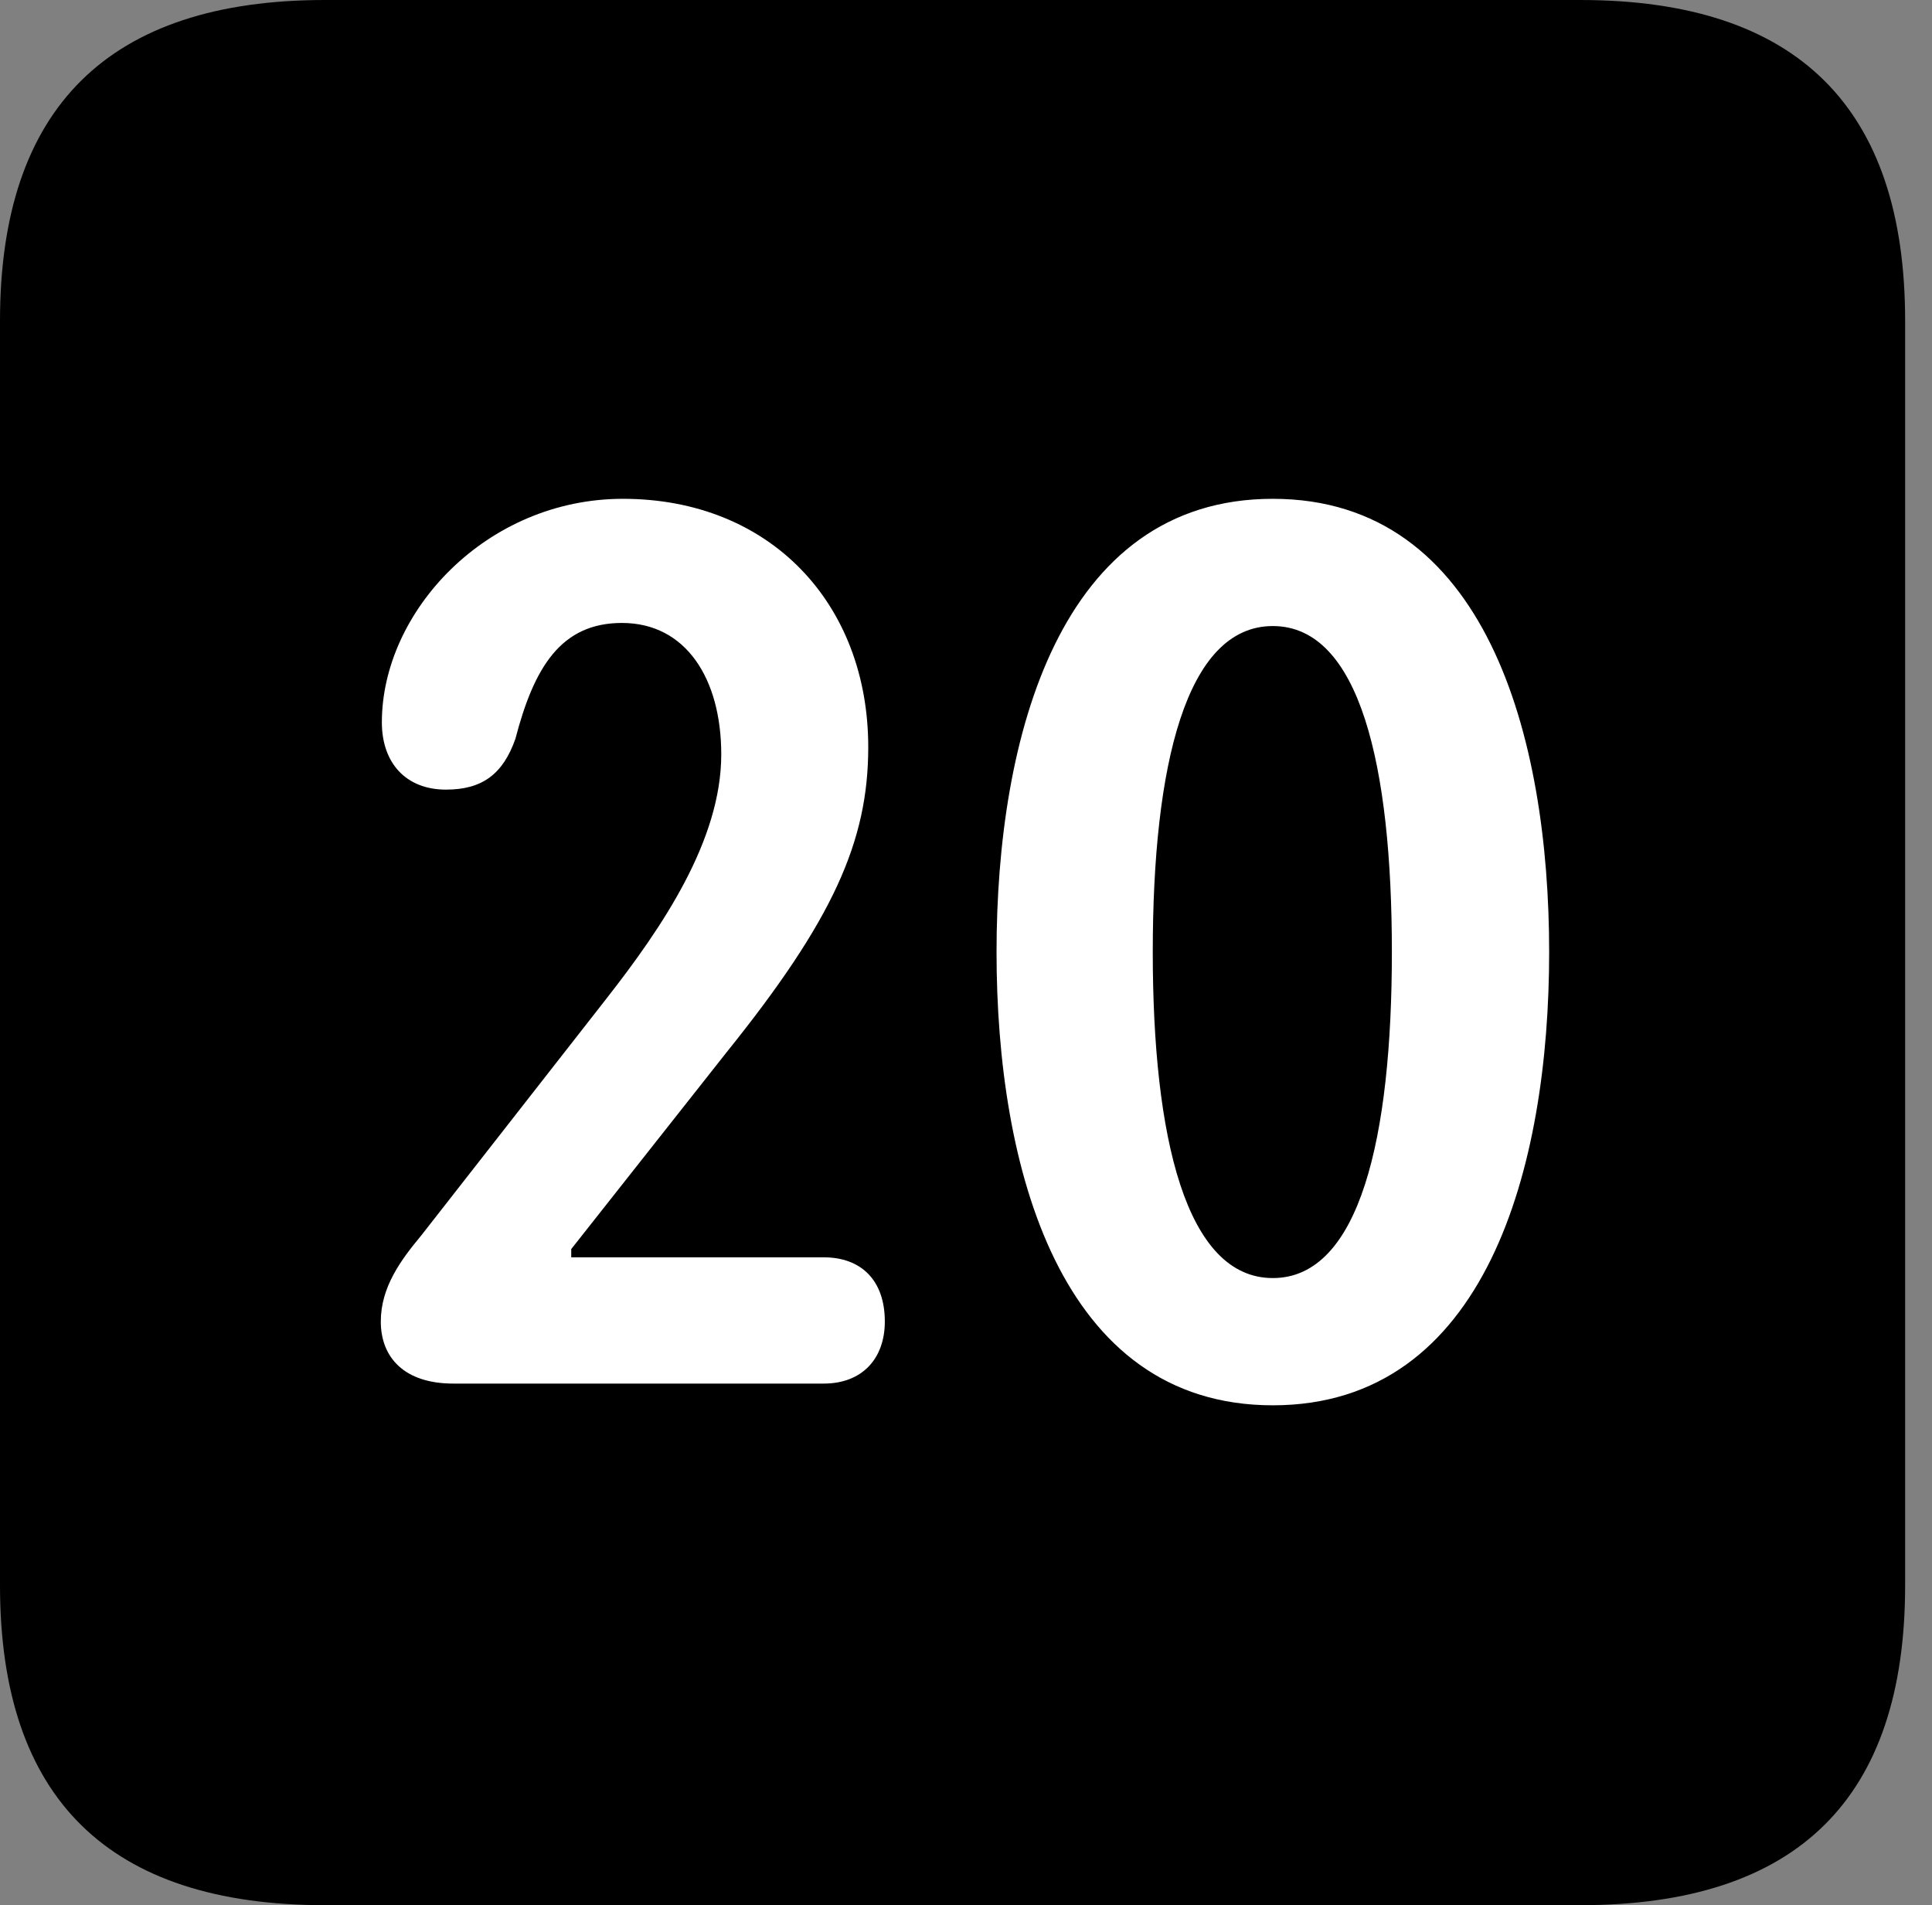 <svg version="1.1" xmlns="http://www.w3.org/2000/svg" xmlns:xlink="http://www.w3.org/1999/xlink" viewBox="0 0 25.525 25.17">
 <rect x="0" y="0" width="25.525" height="25.17" fill="#808080" stroke="none"/>
 <g>
  
  <path d="M4.293 25.17L20.877 25.17C23.748 25.17 25.17 23.762 25.17 20.945L25.17 4.238C25.17 1.422 23.748 0 20.877 0L4.293 0C1.436 0 0 1.422 0 4.238L0 20.945C0 23.762 1.436 25.17 4.293 25.17Z" style="fill:hsl(0 0 0/0.85)"></path>
  <path d="M5.988 18.279C5.346 18.279 5.031 17.938 5.031 17.459C5.031 17.008 5.291 16.652 5.564 16.324L8.012 13.193C8.75 12.25 9.529 11.102 9.529 9.967C9.529 8.969 9.064 8.23 8.217 8.23C7.41 8.23 7.055 8.818 6.809 9.762C6.645 10.227 6.371 10.432 5.893 10.432C5.359 10.432 5.045 10.076 5.045 9.543C5.045 8.08 6.426 6.59 8.23 6.59C10.172 6.59 11.471 7.971 11.471 9.871C11.471 11.115 11.006 12.154 9.598 13.904L7.547 16.502L7.547 16.611L10.883 16.611C11.375 16.611 11.69 16.912 11.69 17.459C11.69 17.951 11.389 18.279 10.883 18.279ZM16.816 18.566C14 18.566 13.166 15.422 13.166 12.578C13.166 9.734 14 6.59 16.816 6.59C19.633 6.59 20.467 9.734 20.467 12.578C20.467 15.422 19.633 18.566 16.816 18.566ZM16.816 16.885C17.965 16.885 18.389 15.025 18.389 12.578C18.389 10.117 17.965 8.271 16.816 8.271C15.668 8.271 15.23 10.117 15.23 12.578C15.23 15.025 15.668 16.885 16.816 16.885Z" style="fill:white"></path>
 </g>
</svg>